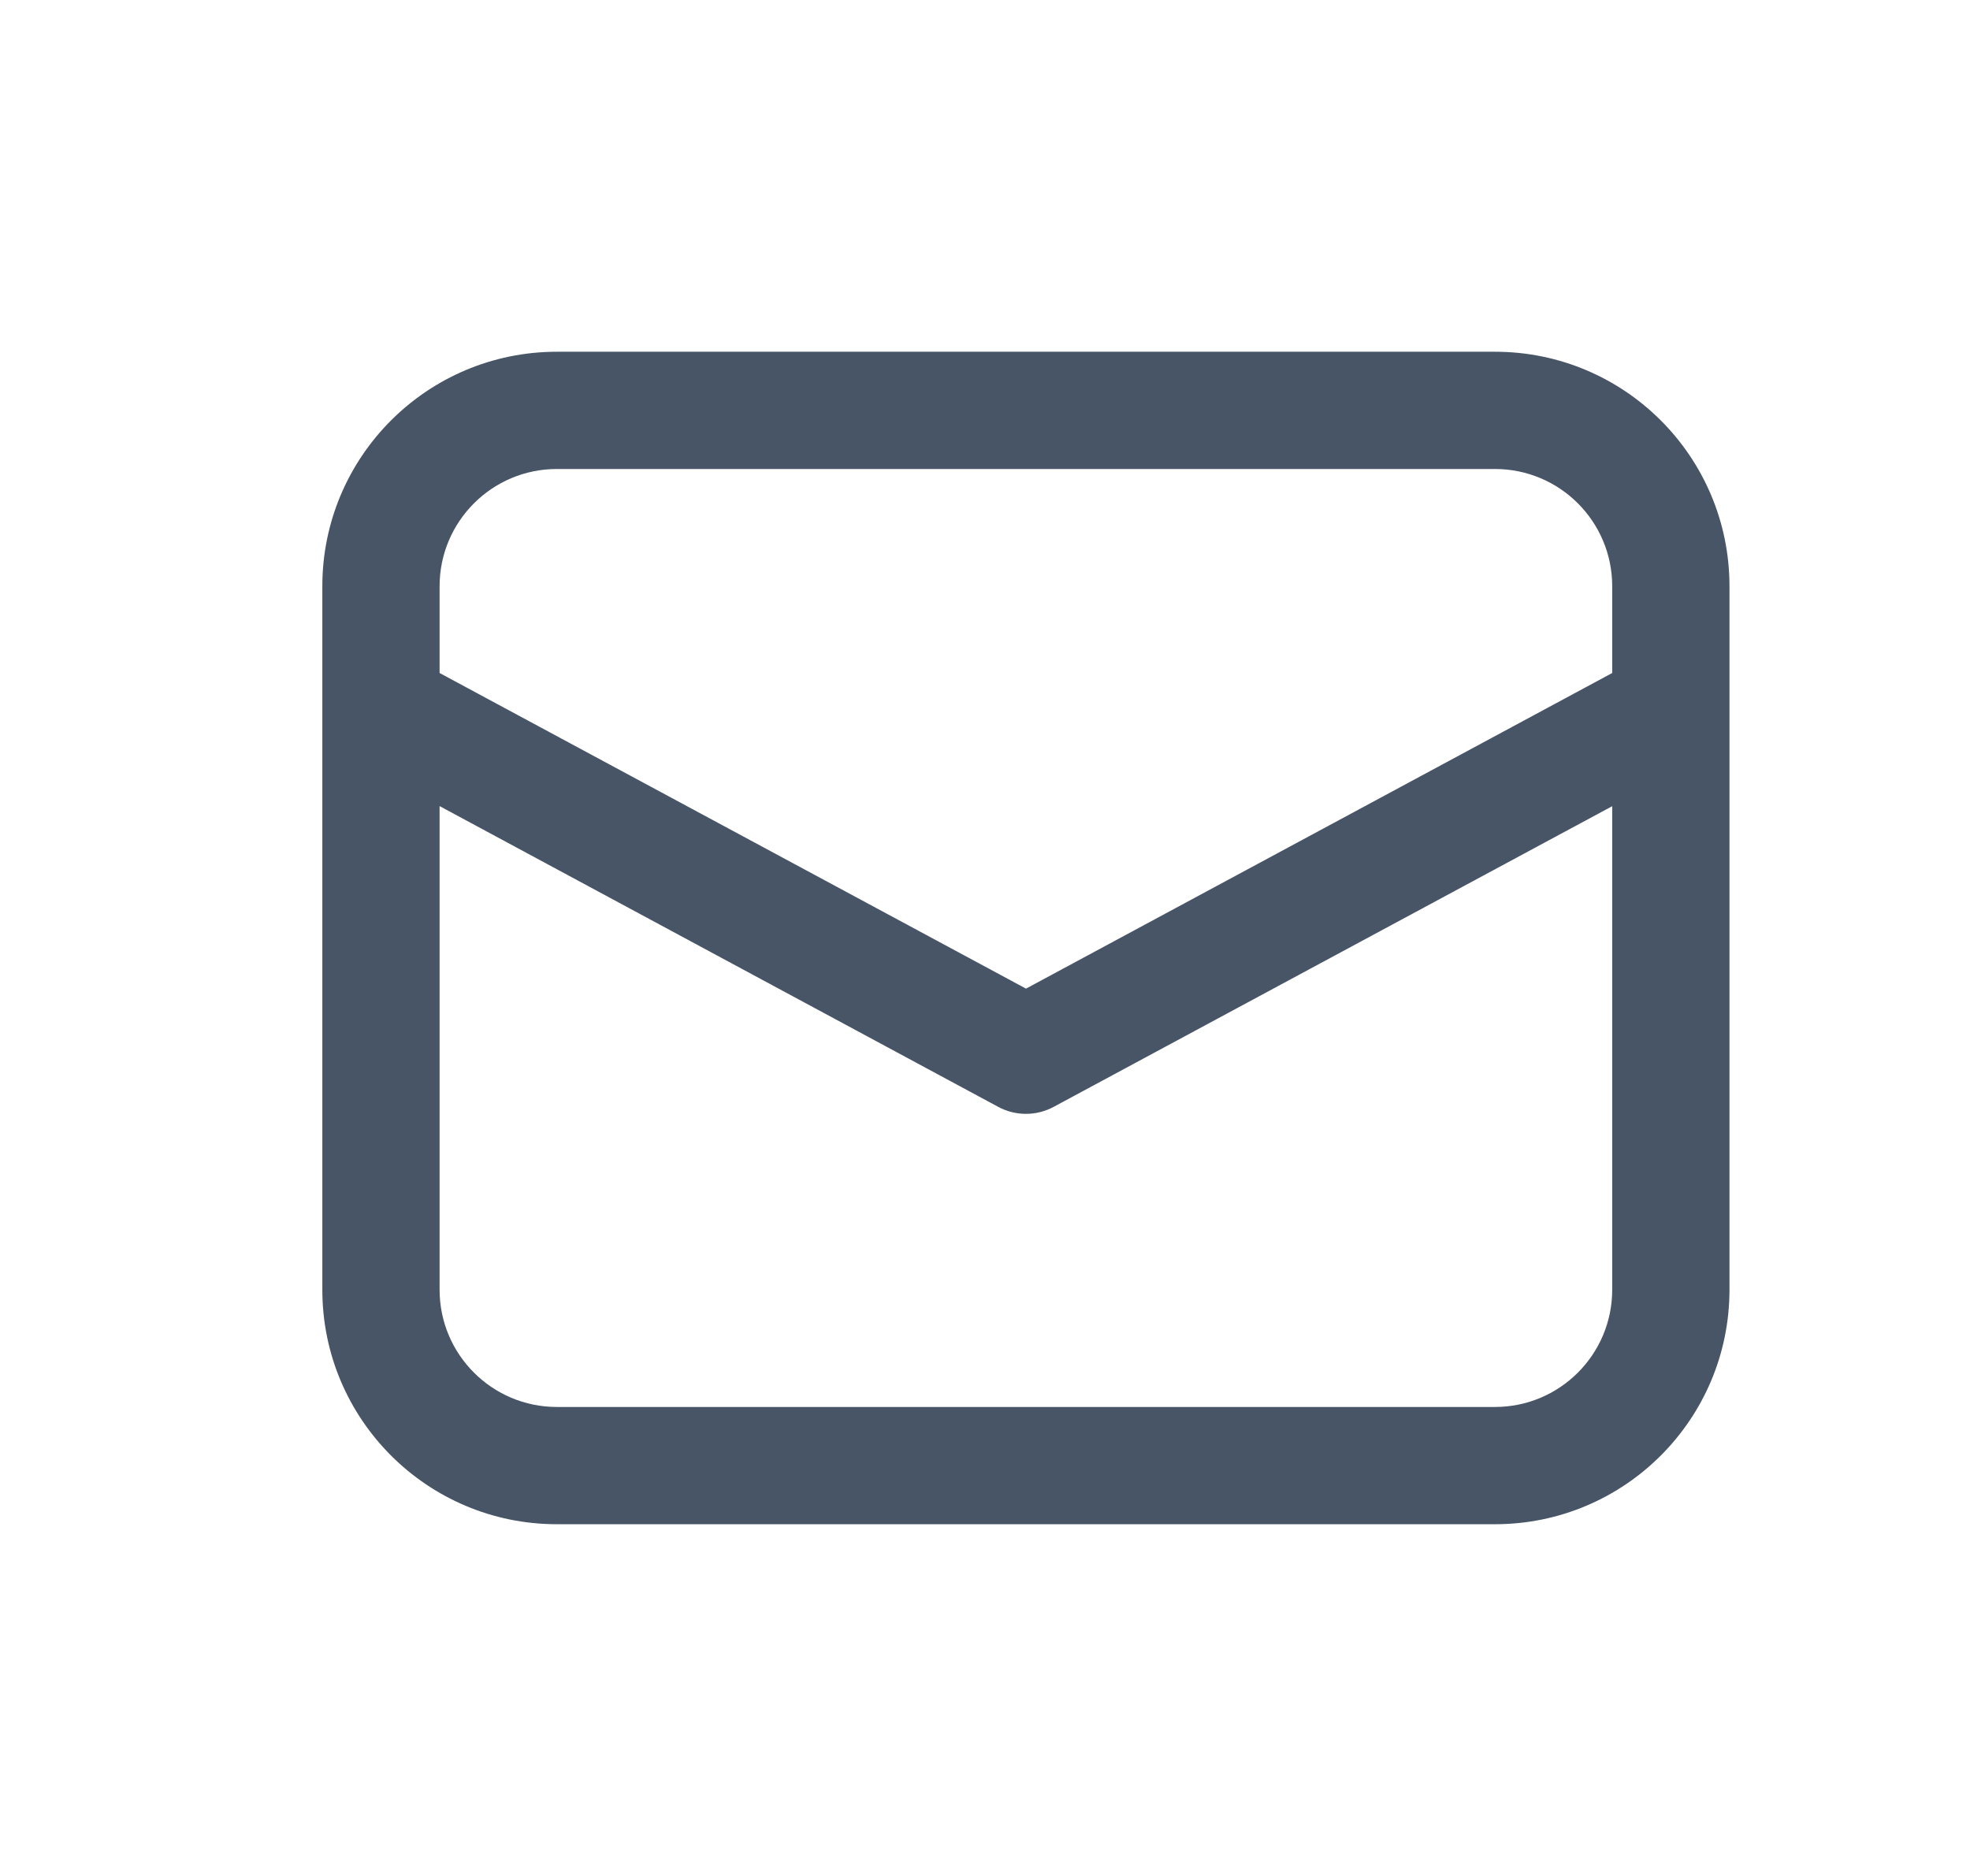 <svg width="21" height="20" viewBox="0 0 21 20" fill="none" xmlns="http://www.w3.org/2000/svg">
<path d="M3.436 7.548V13.75C3.436 15.131 4.556 16.25 5.936 16.25H15.936C17.317 16.25 18.436 15.131 18.436 13.75V6.25C18.436 4.869 17.317 3.75 15.936 3.75H5.936C4.556 3.75 3.436 4.869 3.436 6.25V7.548C3.436 7.548 3.436 7.548 3.436 7.548ZM5.936 5H15.936C16.627 5 17.186 5.56 17.186 6.25V7.175L10.937 10.54L4.686 7.175V6.25C4.686 5.56 5.246 5 5.936 5ZM4.686 8.594L10.64 11.8C10.825 11.9 11.048 11.9 11.233 11.8L17.186 8.595V13.75C17.186 14.44 16.627 15 15.936 15H5.936C5.246 15 4.686 14.44 4.686 13.75V8.594Z" fill="#485566"/>
</svg>
